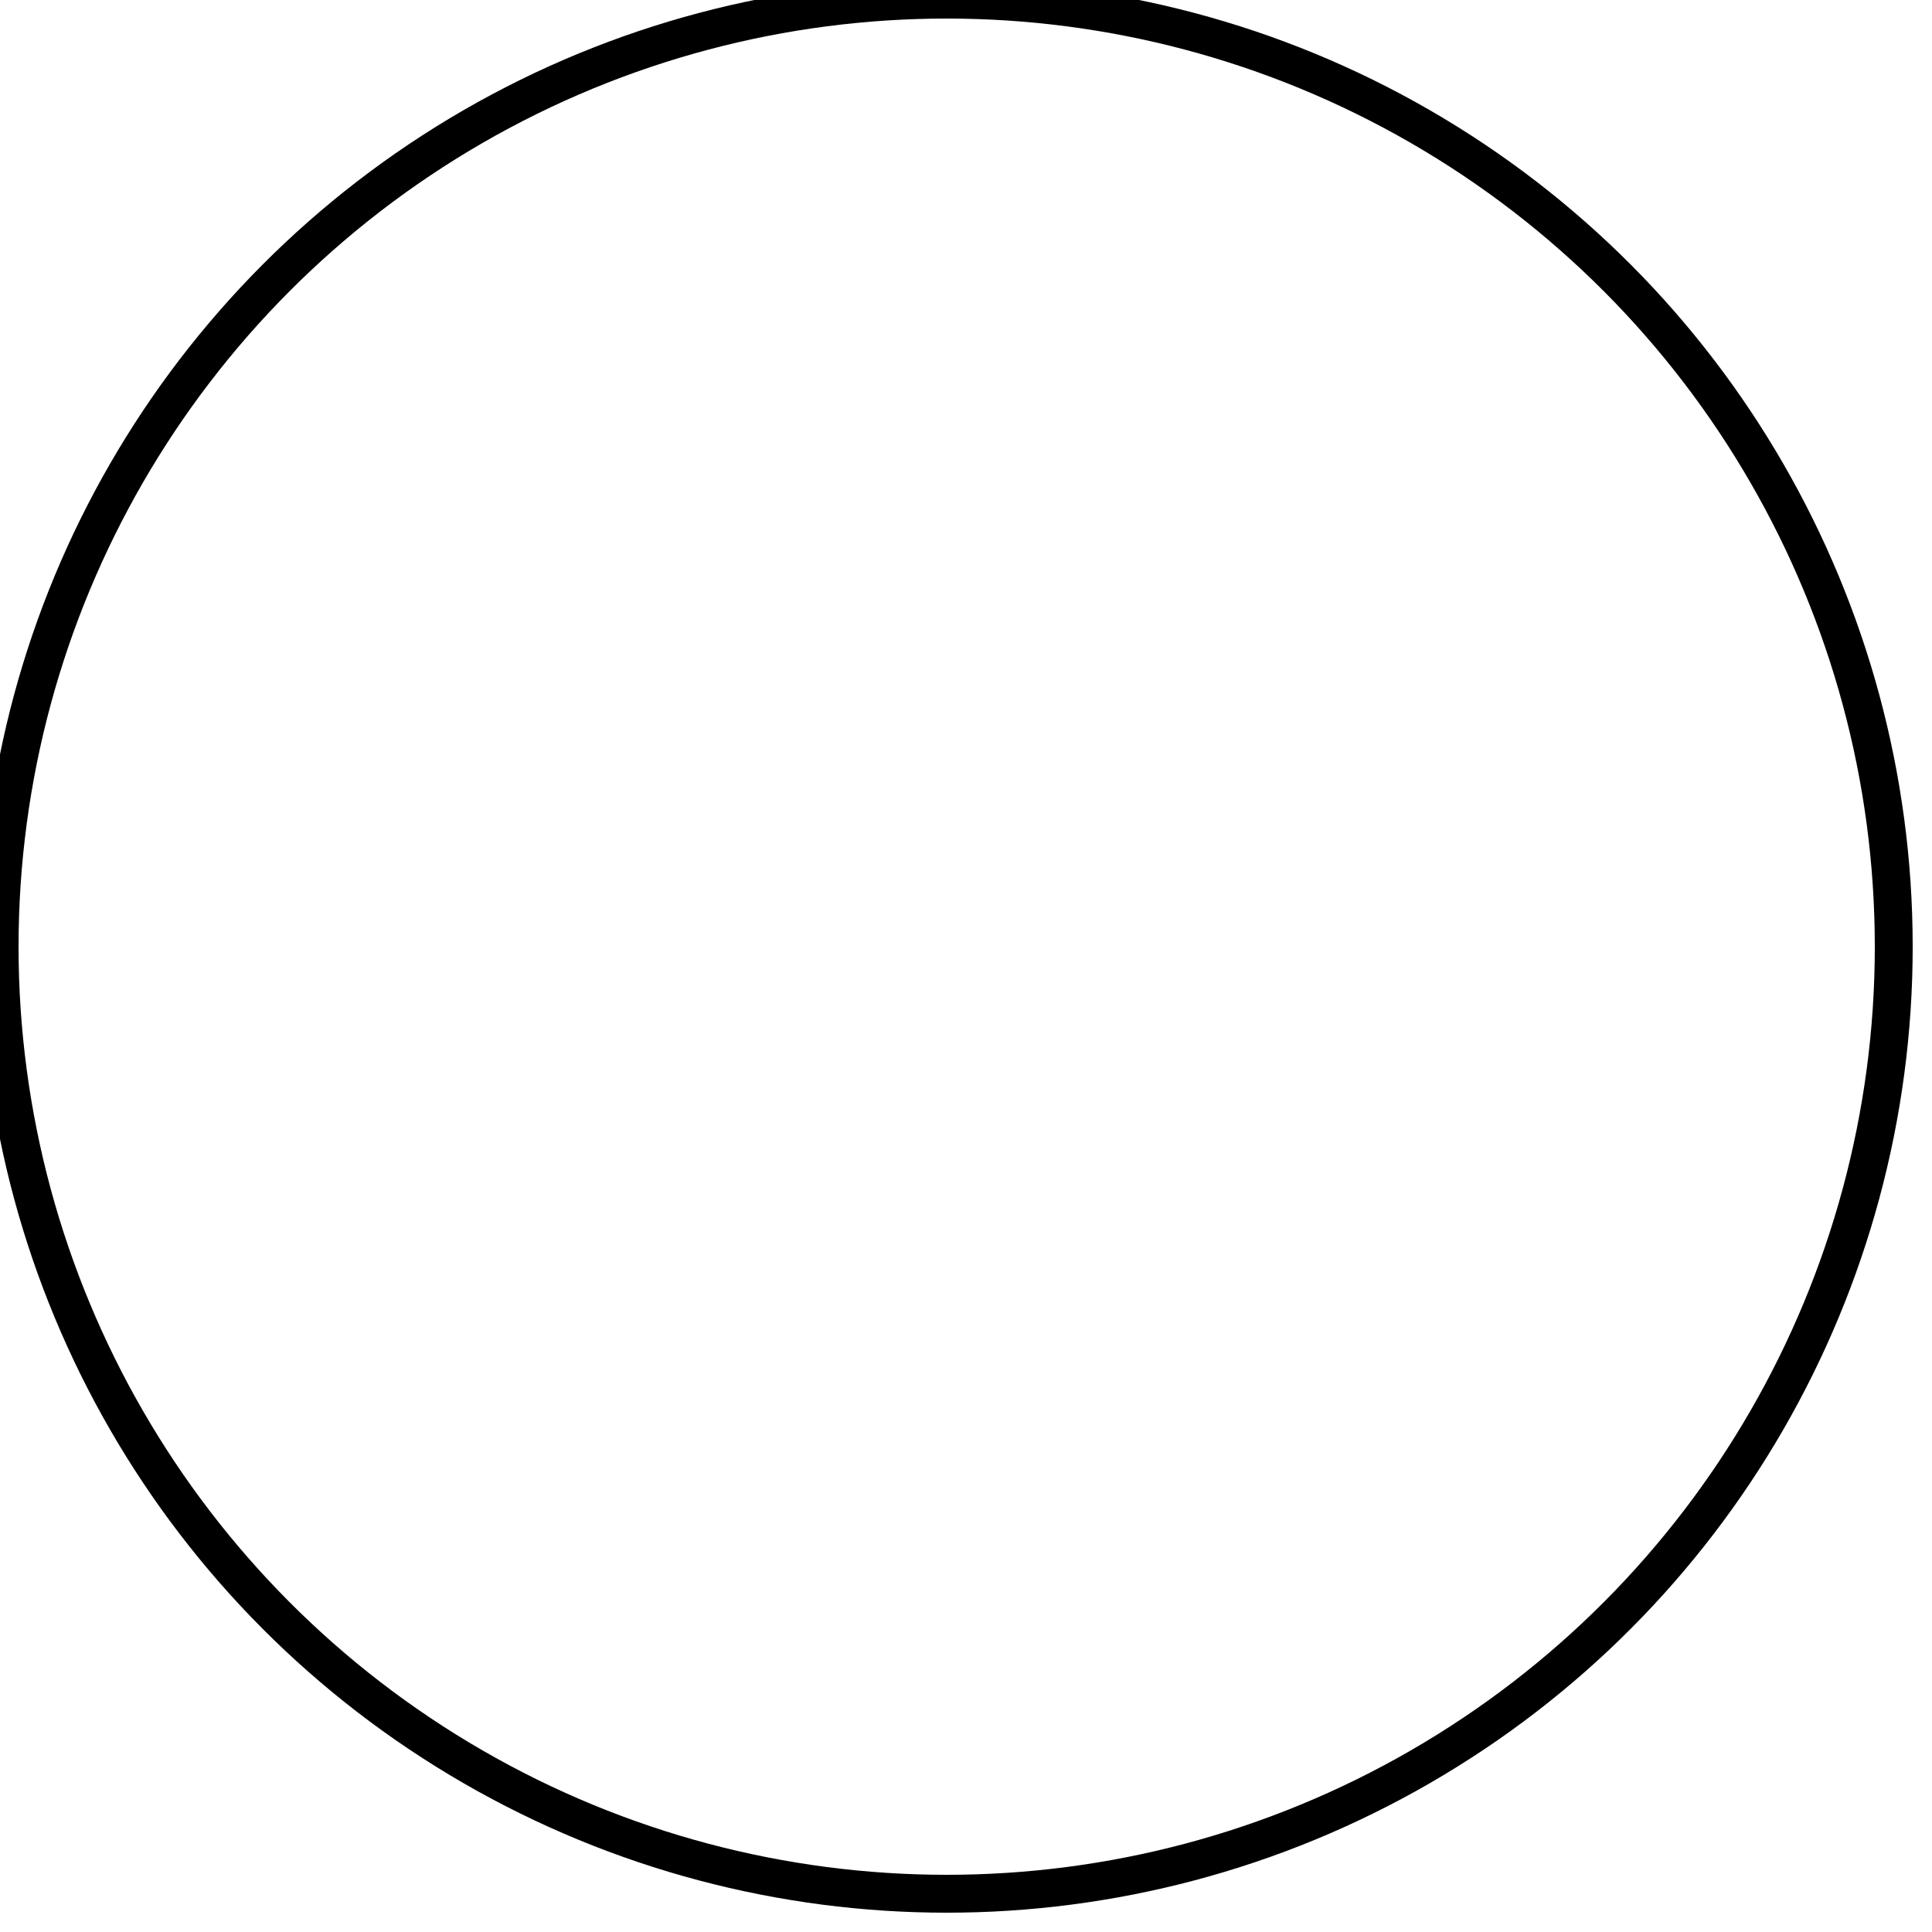 <?xml version="1.0" encoding="UTF-8" standalone="no"?>
<svg
   xmlns:dc="http://purl.org/dc/elements/1.1/"
   xmlns:cc="http://creativecommons.org/ns#"
   xmlns:rdf="http://www.w3.org/1999/02/22-rdf-syntax-ns#"
   xmlns:svg="http://www.w3.org/2000/svg"
   xmlns="http://www.w3.org/2000/svg"
   xmlns:sodipodi="http://sodipodi.sourceforge.net/DTD/sodipodi-0.dtd"
   xmlns:inkscape="http://www.inkscape.org/namespaces/inkscape"
   version="1.1"
   width="100"
   height="100"
   id="svg3632"
   inkscape:version="1.0 (4035a4fb49, 2020-05-01)"
   sodipodi:docname="map_thermal_source.svg">
  <sodipodi:namedview
     pagecolor="#ff00ff"
     bordercolor="#666666"
     borderopacity="1"
     objecttolerance="10"
     gridtolerance="10"
     guidetolerance="10"
     inkscape:pageopacity="1"
     inkscape:pageshadow="2"
     inkscape:window-width="1024"
     inkscape:window-height="1195"
     id="namedview8"
     showgrid="true"
     showguides="true"
     inkscape:guide-bbox="true"
     inkscape:zoom="3.1724841"
     inkscape:cx="47.951133"
     inkscape:cy="50"
     inkscape:window-x="0"
     inkscape:window-y="0"
     inkscape:window-maximized="1"
     inkscape:current-layer="layer2"
     inkscape:document-rotation="0"
     fit-margin-top="0"
     fit-margin-left="0"
     fit-margin-right="0"
     fit-margin-bottom="0">
    <inkscape:grid
       type="xygrid"
       id="grid3632"
       empspacing="5"
       visible="true"
       enabled="true"
       snapvisiblegridlinesonly="true"
       originx="4.5"
       originy="4.5" />
  </sodipodi:namedview>
  <defs
     id="defs3634" />
  <g
     inkscape:groupmode="layer"
     id="layer2"
     inkscape:label="MASK_Background"
     style="display:inline"
     transform="translate(4.5,3.5)">
    <circle
       r="49.02"
       cy="45.5"
       cx="44.5"
       id="path24"
       style="fill:none;stroke:#000000;stroke-width:1.961;stroke-miterlimit:4;stroke-dasharray:none" />
  </g>
  <g
     inkscape:groupmode="layer"
     id="layer4"
     inkscape:label="Layer"
     style="display:inline"
     transform="translate(4.5,-17.5)" />
  <g
     inkscape:groupmode="layer"
     id="layer1"
     inkscape:label="NOAA_T"
     transform="translate(4.5,4.5)" />
</svg>
